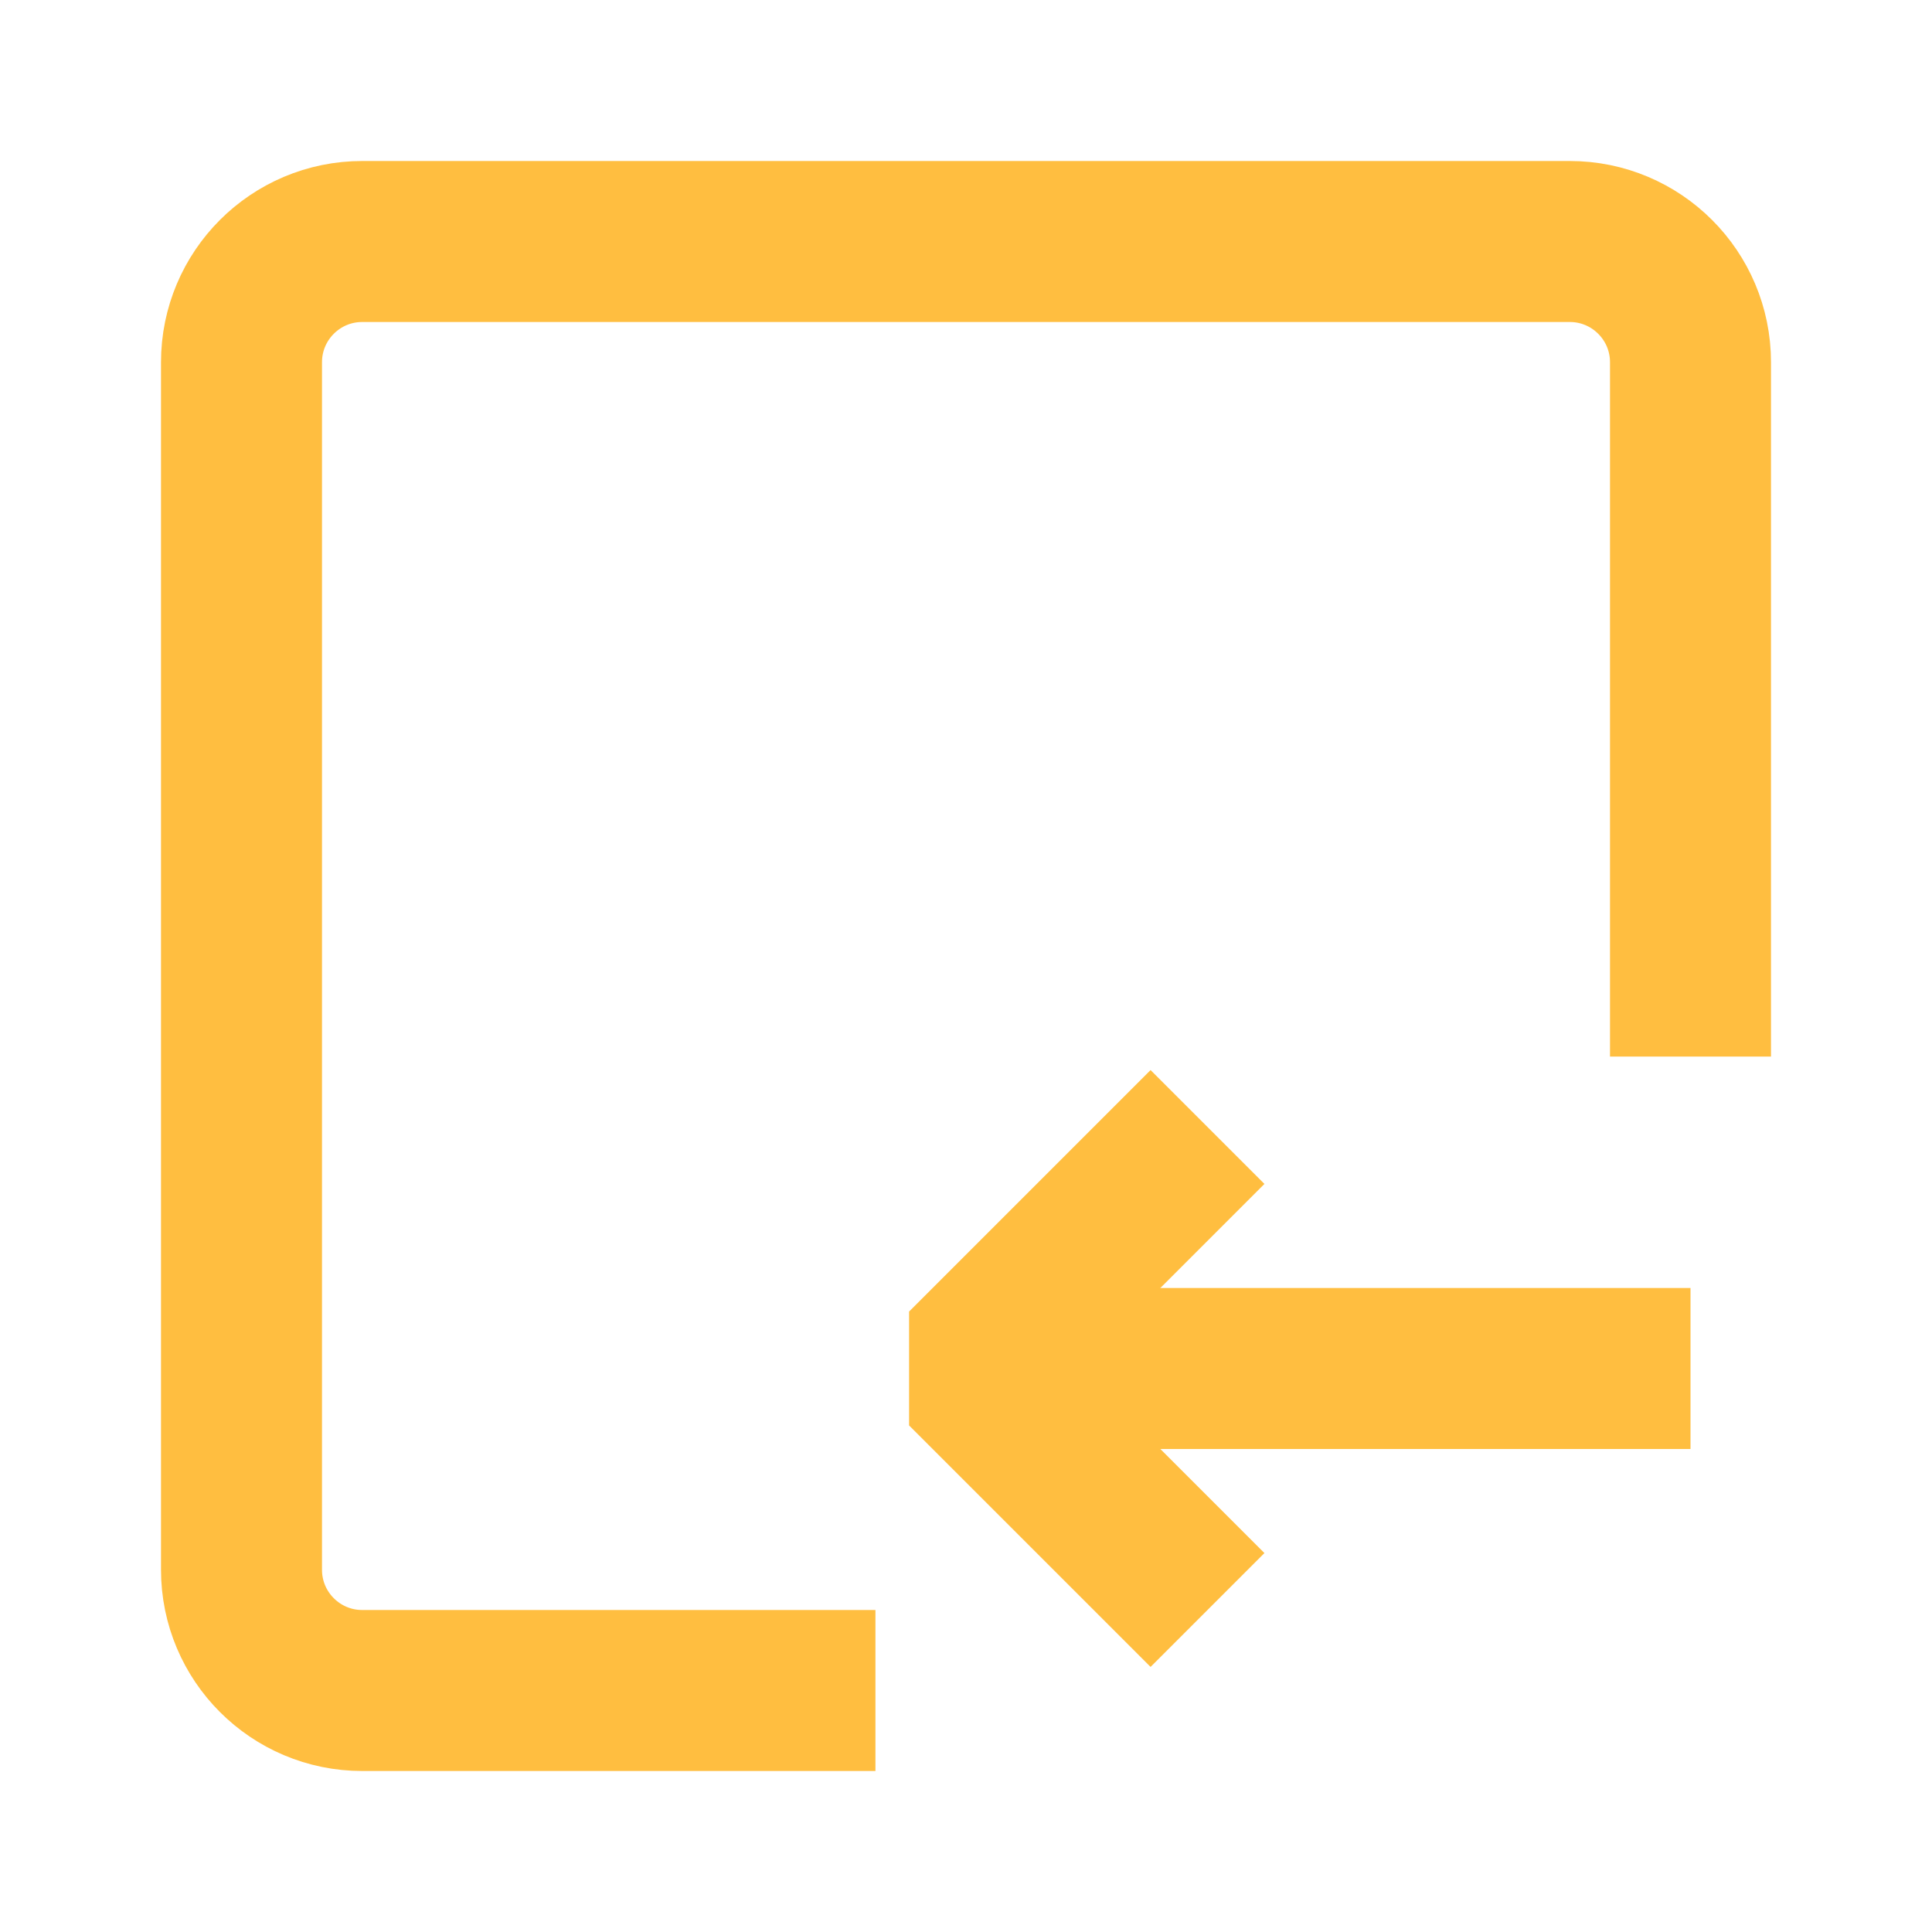 <?xml version="1.0" encoding="UTF-8"?><svg width="24" height="24" viewBox="0 0 48 48" fill="none" xmlns="http://www.w3.org/2000/svg"><path d="M42 26.25V9C42 7.343 40.657 6 39 6H9C7.343 6 6 7.343 6 9V39C6 40.657 7.343 42 9 42H21.75" stroke="#ffbe40" stroke-width="4" stroke-linecap="butt" stroke-linejoin="bevel"/><path d="M42 34L24 34" stroke="#ffbe40" stroke-width="4" stroke-linecap="butt"/><path d="M30 40L24 34L30 28" stroke="#ffbe40" stroke-width="4" stroke-linecap="butt" stroke-linejoin="bevel"/></svg>